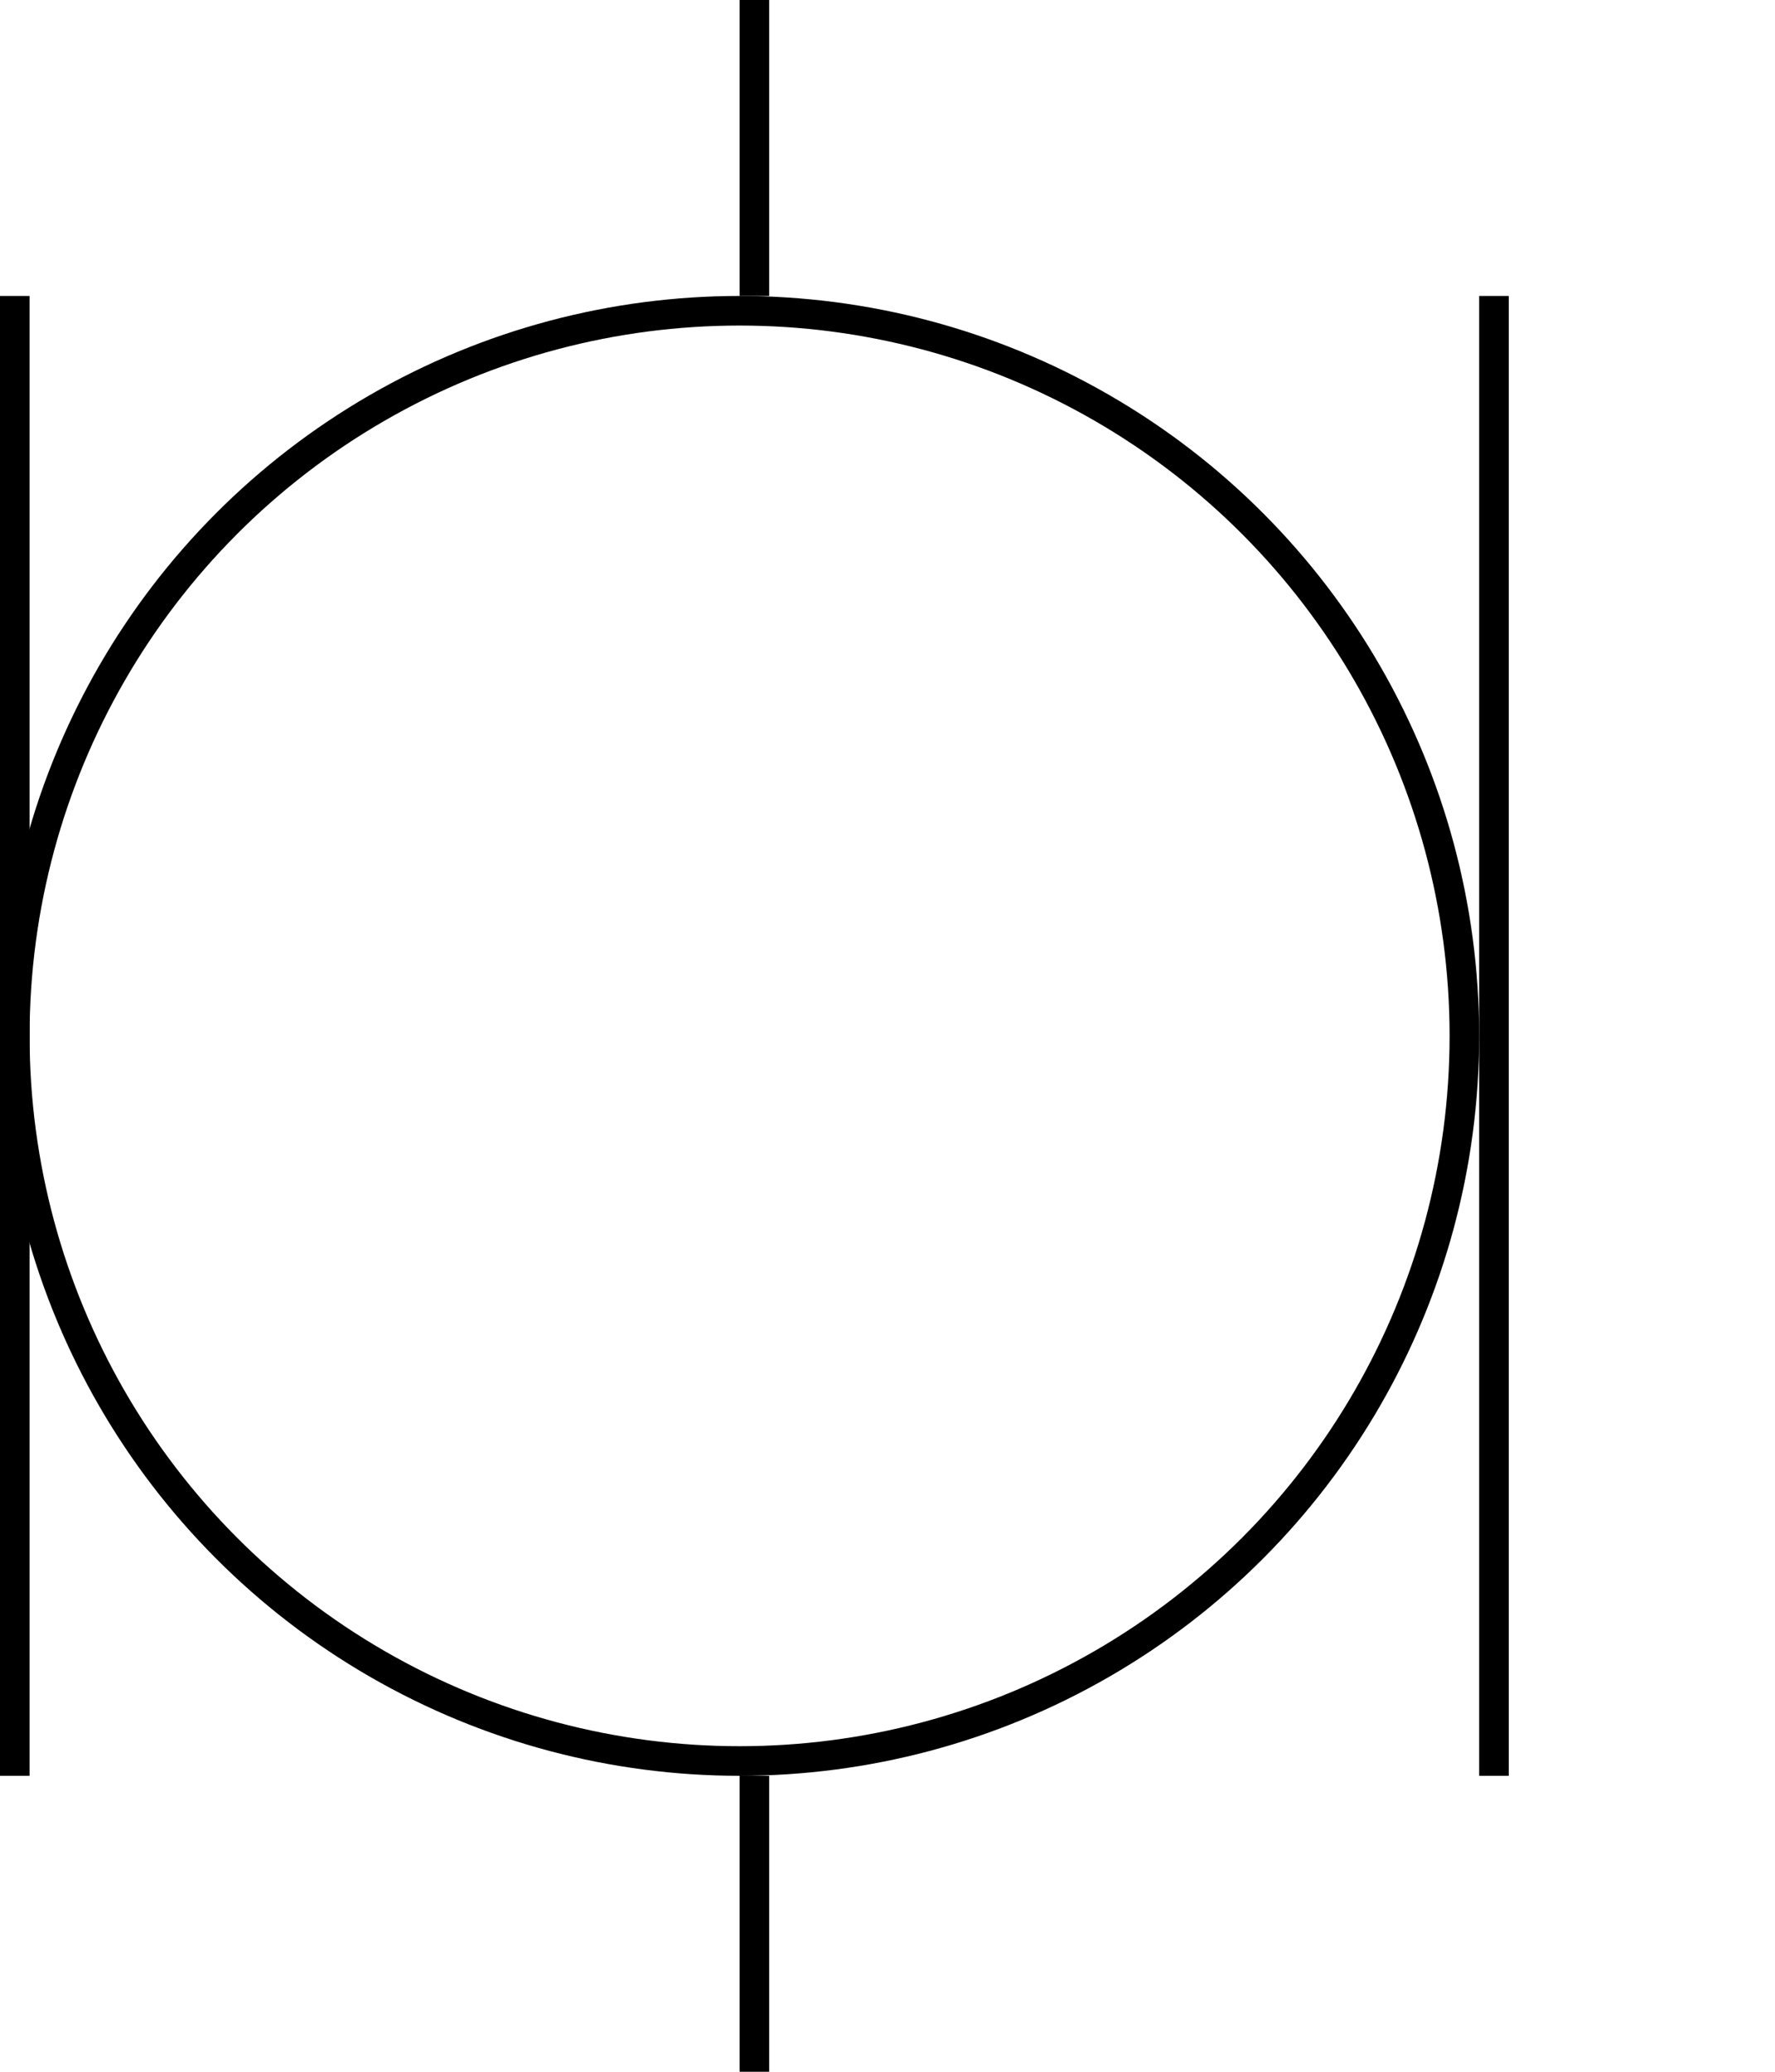 <svg width="6" height="7" viewBox="0 0 6 7" fill="none" xmlns="http://www.w3.org/2000/svg">
<circle cx="2.5" cy="3.5" r="2.45" stroke="black" stroke-width="0.1"/>
<line x1="5.05" y1="1" x2="5.05" y2="6" stroke="black" stroke-width="0.1"/>
<line x1="2.55" x2="2.55" y2="1" stroke="black" stroke-width="0.1"/>
<line x1="2.55" y1="6" x2="2.55" y2="7" stroke="black" stroke-width="0.1"/>
<line x1="0.05" y1="1" x2="0.05" y2="6" stroke="black" stroke-width="0.1"/>
</svg>
